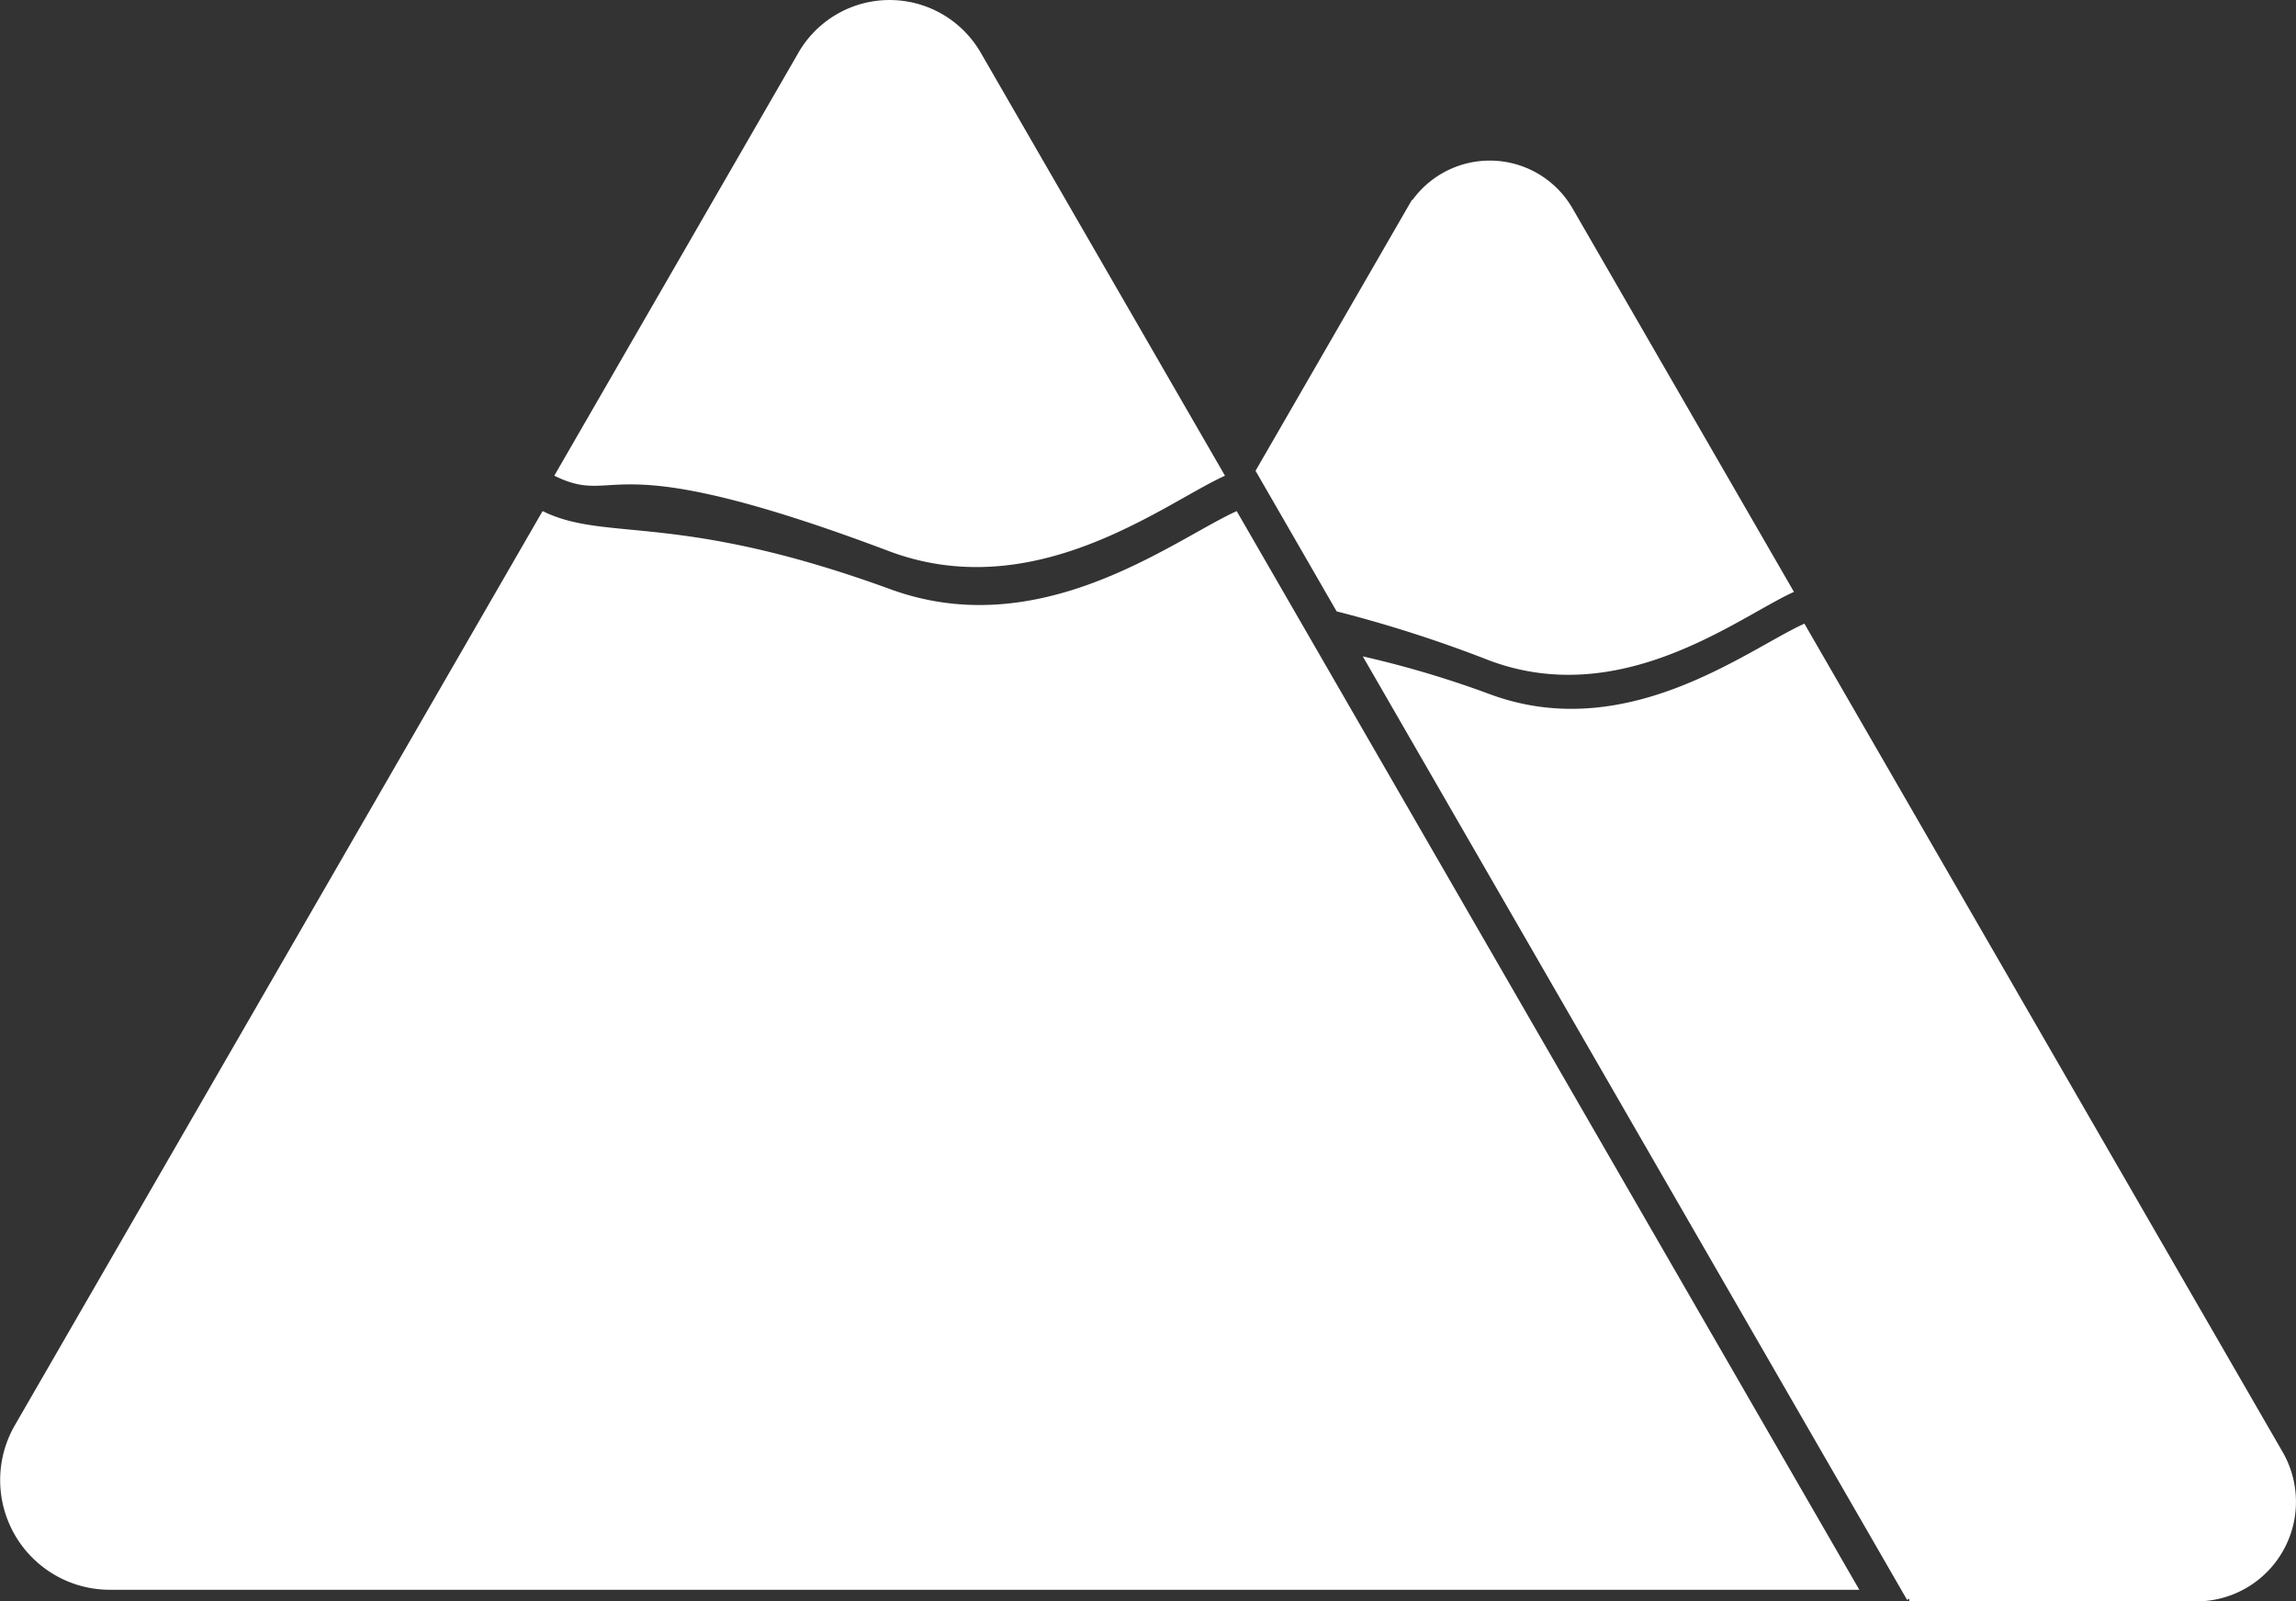 <svg xmlns="http://www.w3.org/2000/svg" viewBox="0 0 118.963 82.962"><rect x="0" y="0" width="118.963" height="82.962" fill="#333333" stroke="none"/><defs><style>.cls-1{fill:#fff;stroke:#fff;stroke-miterlimit:10;stroke-width:0.283px;}</style></defs><g id="Layer_2" data-name="Layer 2"><g id="Layer_1-2" data-name="Layer 1"><path class="cls-1" d="M63.27,24.582,50.692,2.8a5.31,5.31,0,0,0-9.2,0L28.919,24.582c3.179,1.493,2.354-1.758,17.175,3.832C53.521,31.216,60.091,26.075,63.27,24.582Z"/><path class="cls-1" d="M64.019,26.661c-3.318,1.559-10.142,6.839-17.925,4-10.967-4-14.607-2.441-17.924-4L.892,73.907a5.541,5.541,0,0,0,4.8,8.311h90.4Z"/><path class="cls-1" d="M67.409,34.226q.141.053.282.1"/><path class="cls-1" d="M69.347,31.55l-4.13-7.16,7.808-13.524a4.809,4.809,0,0,1,8.33,0L92.75,30.6c-2.88,1.353-8.831,6.011-15.56,3.473A67.423,67.423,0,0,0,69.347,31.55Z"/><path class="cls-1" d="M98.926,82.82H113.8a5.019,5.019,0,0,0,4.347-7.529l-24.713-42.8c-3.006,1.412-9.188,6.2-16.239,3.624a52.233,52.233,0,0,0-6.3-1.9l28.041,48.6"/></g></g></svg>